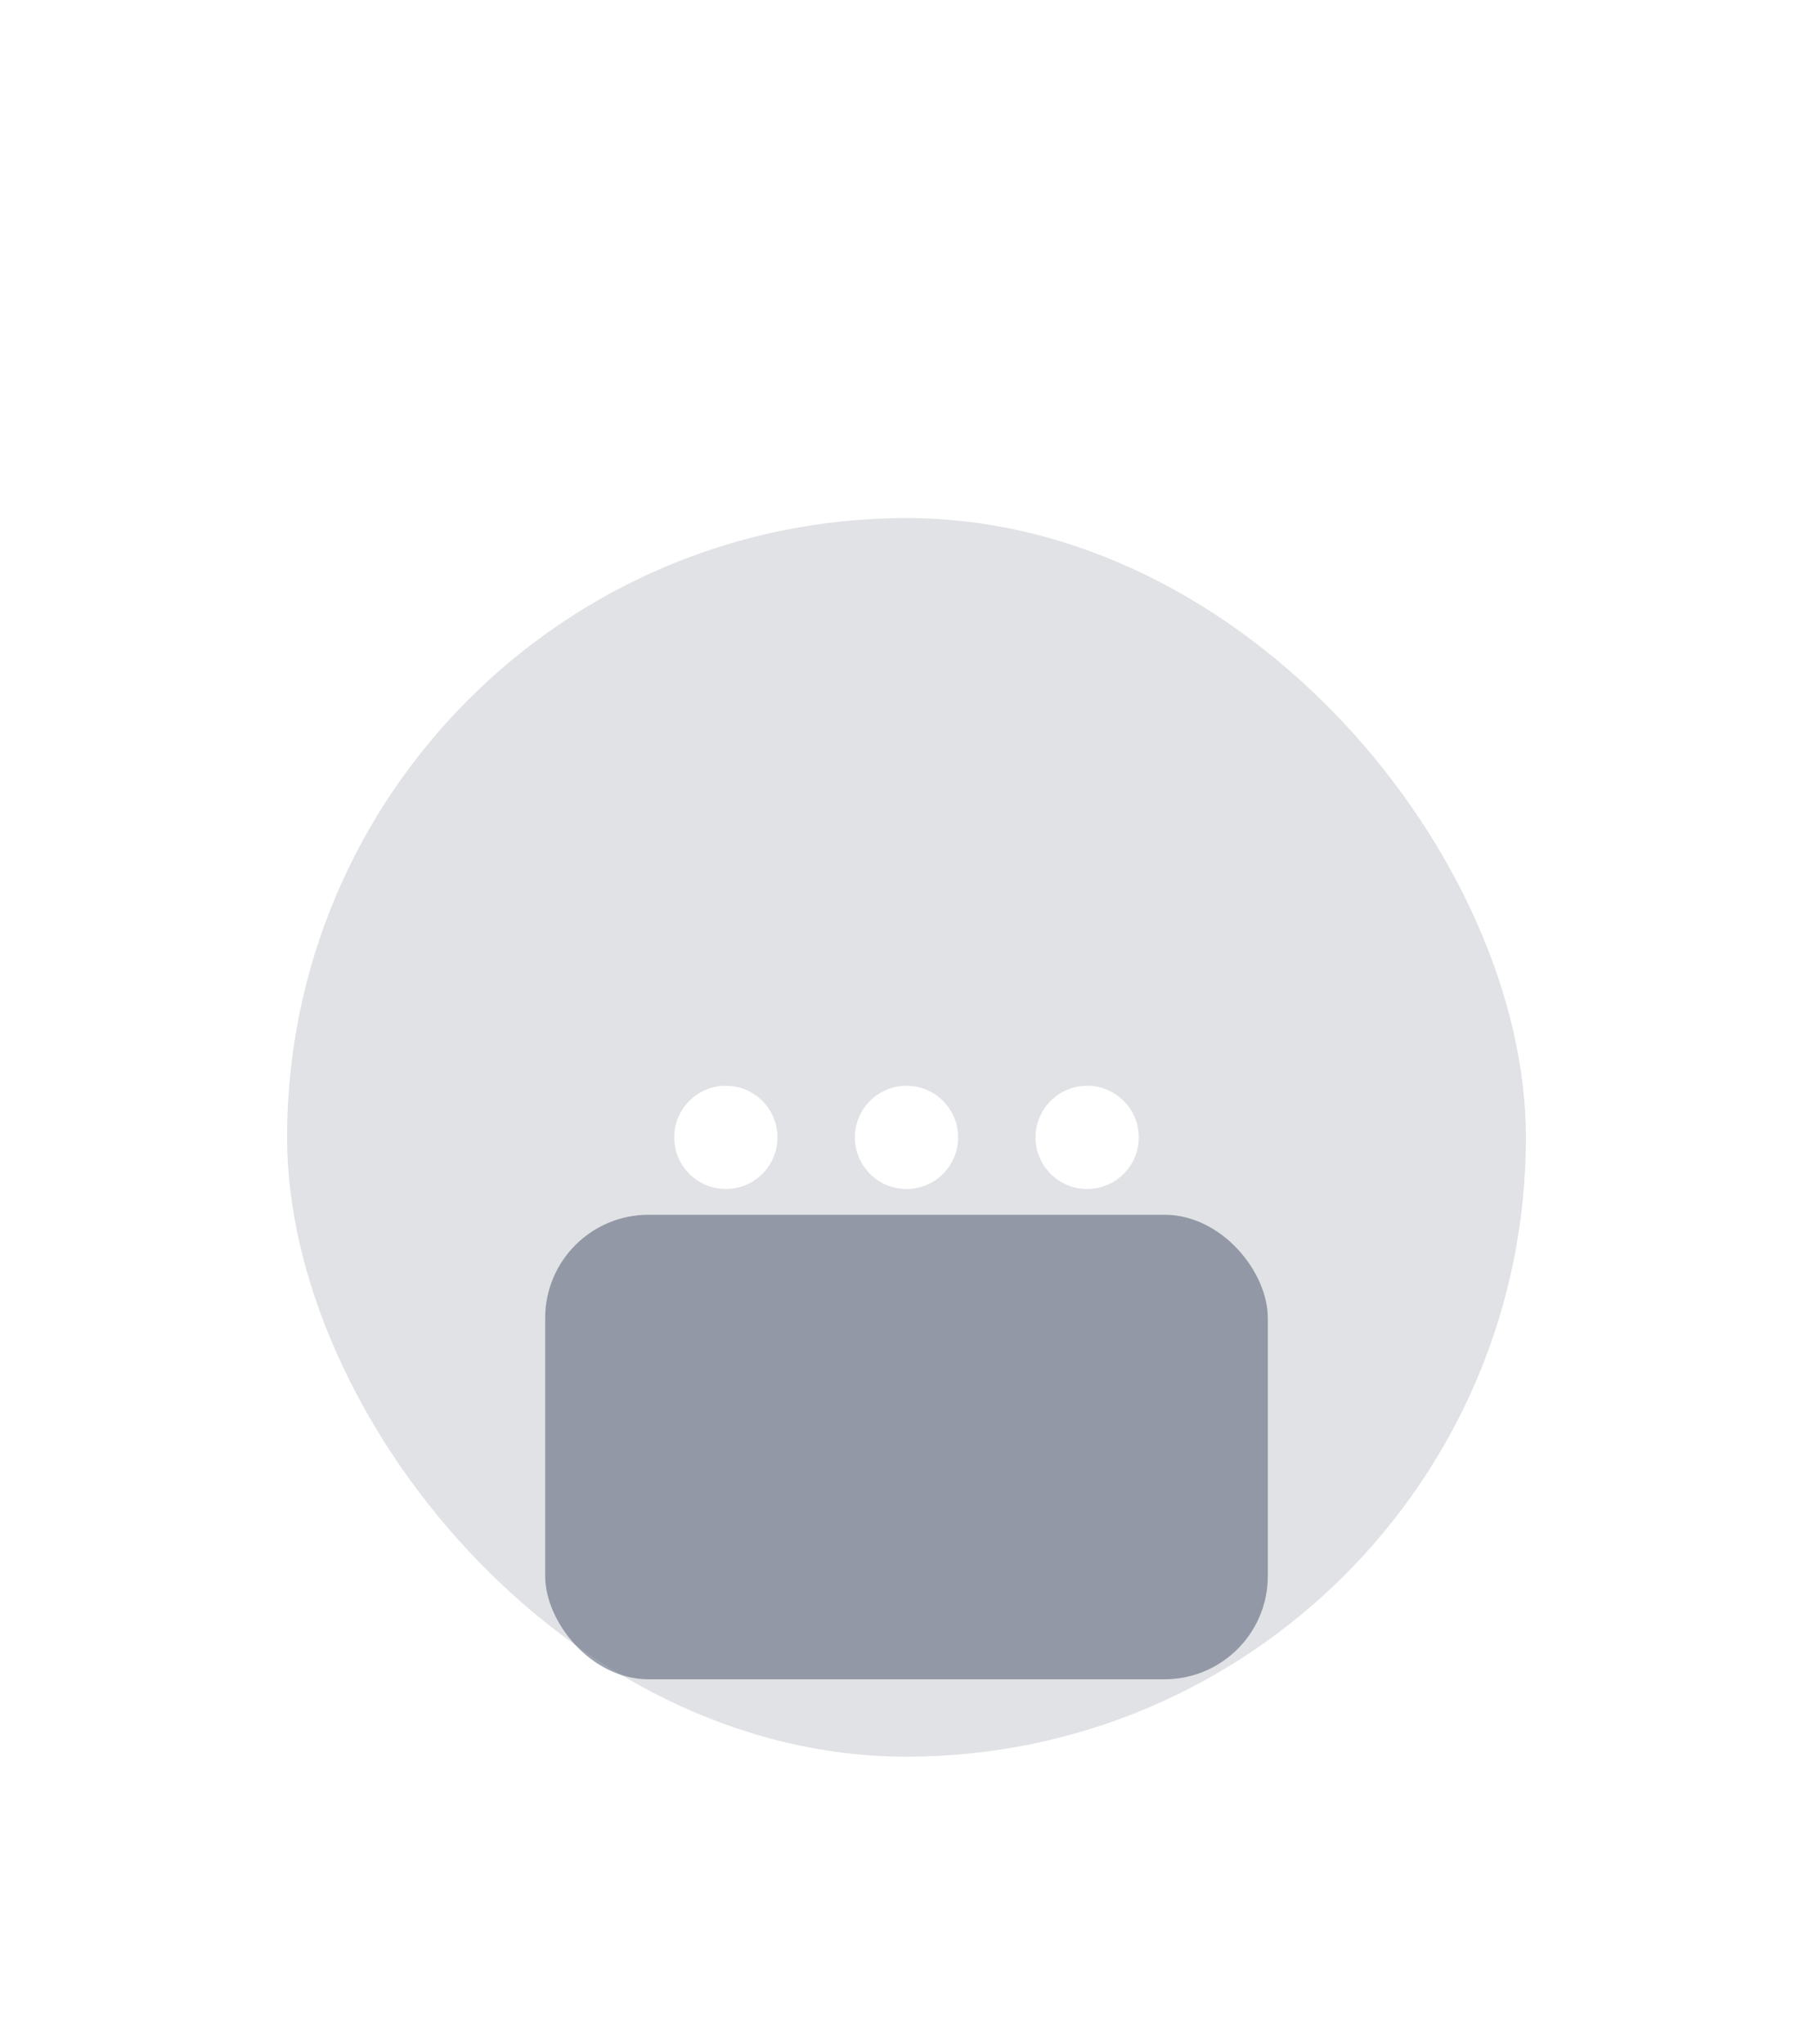 <svg width="102" height="115" viewBox="0 0 102 115" fill="none" xmlns="http://www.w3.org/2000/svg">
<g filter="url(#filter0_d_48_5254)">
<rect x="30.672" y="52.356" width="40.656" height="26.136" rx="5.808" fill="#9CA3AF"/>
<g filter="url(#filter1_biii_48_5254)">
<rect x="16.152" y="13.152" width="69.696" height="69.696" rx="34.848" fill="#6B7280" fill-opacity="0.2"/>
</g>
<path d="M48.096 48C48.096 46.396 49.396 45.096 51 45.096C52.604 45.096 53.904 46.396 53.904 48C53.904 49.604 52.604 50.904 51 50.904C49.396 50.904 48.096 49.604 48.096 48Z" fill="white"/>
<path d="M37.932 48C37.932 46.396 39.232 45.096 40.836 45.096C42.44 45.096 43.74 46.396 43.74 48C43.74 49.604 42.44 50.904 40.836 50.904C39.232 50.904 37.932 49.604 37.932 48Z" fill="white"/>
<path d="M58.26 48C58.26 46.396 59.56 45.096 61.164 45.096C62.768 45.096 64.068 46.396 64.068 48C64.068 49.604 62.768 50.904 61.164 50.904C59.56 50.904 58.26 49.604 58.26 48Z" fill="white"/>
</g>
<defs>
<filter id="filter0_d_48_5254" x="-13" y="0" width="128" height="128" filterUnits="userSpaceOnUse" color-interpolation-filters="sRGB">
<feFlood flood-opacity="0" result="BackgroundImageFix"/>
<feColorMatrix in="SourceAlpha" type="matrix" values="0 0 0 0 0 0 0 0 0 0 0 0 0 0 0 0 0 0 127 0" result="hardAlpha"/>
<feOffset dy="16"/>
<feGaussianBlur stdDeviation="8"/>
<feColorMatrix type="matrix" values="0 0 0 0 0 0 0 0 0 0 0 0 0 0 0 0 0 0 0.02 0"/>
<feBlend mode="normal" in2="BackgroundImageFix" result="effect1_dropShadow_48_5254"/>
<feBlend mode="normal" in="SourceGraphic" in2="effect1_dropShadow_48_5254" result="shape"/>
</filter>
<filter id="filter1_biii_48_5254" x="0.152" y="-2.848" width="101.696" height="101.696" filterUnits="userSpaceOnUse" color-interpolation-filters="sRGB">
<feFlood flood-opacity="0" result="BackgroundImageFix"/>
<feGaussianBlur in="BackgroundImageFix" stdDeviation="8"/>
<feComposite in2="SourceAlpha" operator="in" result="effect1_backgroundBlur_48_5254"/>
<feBlend mode="normal" in="SourceGraphic" in2="effect1_backgroundBlur_48_5254" result="shape"/>
<feColorMatrix in="SourceAlpha" type="matrix" values="0 0 0 0 0 0 0 0 0 0 0 0 0 0 0 0 0 0 127 0" result="hardAlpha"/>
<feOffset dy="-4.356"/>
<feGaussianBlur stdDeviation="2.178"/>
<feComposite in2="hardAlpha" operator="arithmetic" k2="-1" k3="1"/>
<feColorMatrix type="matrix" values="0 0 0 0 1 0 0 0 0 1 0 0 0 0 1 0 0 0 0.3 0"/>
<feBlend mode="normal" in2="shape" result="effect2_innerShadow_48_5254"/>
<feColorMatrix in="SourceAlpha" type="matrix" values="0 0 0 0 0 0 0 0 0 0 0 0 0 0 0 0 0 0 127 0" result="hardAlpha"/>
<feOffset dy="5.808"/>
<feGaussianBlur stdDeviation="2.904"/>
<feComposite in2="hardAlpha" operator="arithmetic" k2="-1" k3="1"/>
<feColorMatrix type="matrix" values="0 0 0 0 1 0 0 0 0 1 0 0 0 0 1 0 0 0 0.25 0"/>
<feBlend mode="normal" in2="effect2_innerShadow_48_5254" result="effect3_innerShadow_48_5254"/>
<feColorMatrix in="SourceAlpha" type="matrix" values="0 0 0 0 0 0 0 0 0 0 0 0 0 0 0 0 0 0 127 0" result="hardAlpha"/>
<feOffset dy="-1.452"/>
<feGaussianBlur stdDeviation="0.726"/>
<feComposite in2="hardAlpha" operator="arithmetic" k2="-1" k3="1"/>
<feColorMatrix type="matrix" values="0 0 0 0 1 0 0 0 0 1 0 0 0 0 1 0 0 0 0.35 0"/>
<feBlend mode="normal" in2="effect3_innerShadow_48_5254" result="effect4_innerShadow_48_5254"/>
</filter>
</defs>
</svg>
